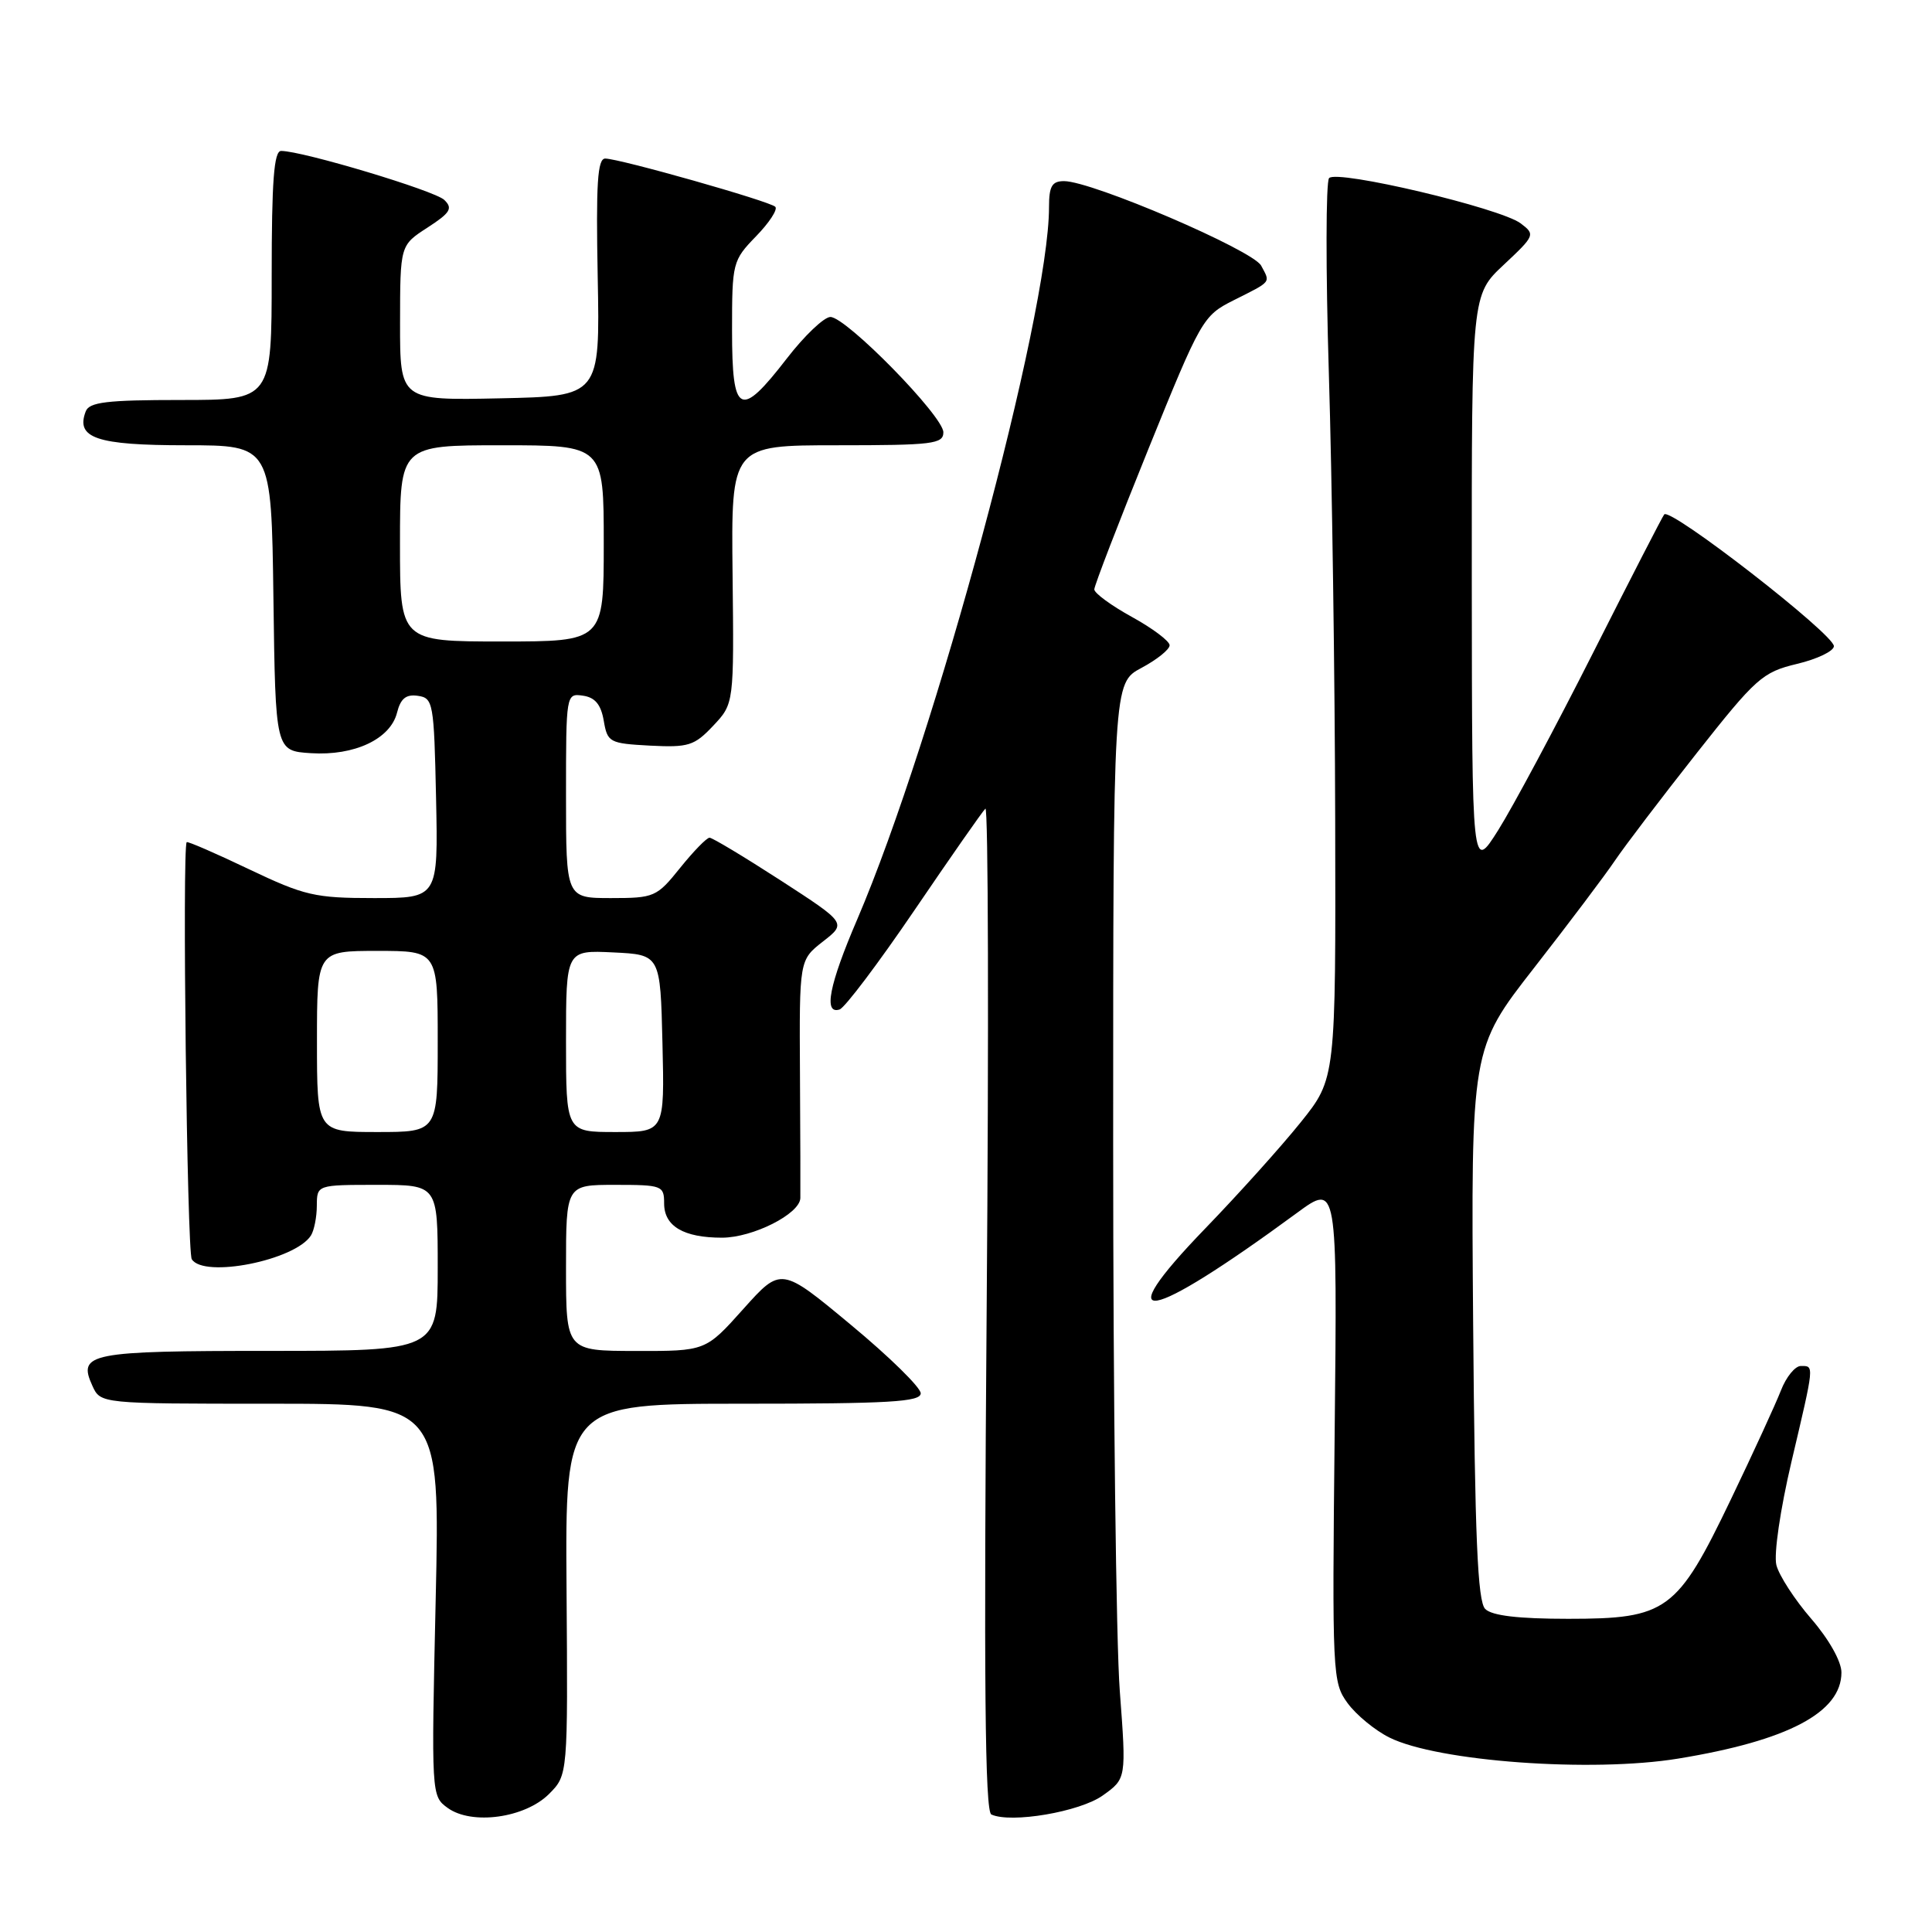 <?xml version="1.0" encoding="UTF-8" standalone="no"?>
<!DOCTYPE svg PUBLIC "-//W3C//DTD SVG 1.1//EN" "http://www.w3.org/Graphics/SVG/1.1/DTD/svg11.dtd" >
<svg xmlns="http://www.w3.org/2000/svg" xmlns:xlink="http://www.w3.org/1999/xlink" version="1.1" viewBox="0 0 256 256">
 <g >
 <path fill="currentColor"
d=" M 72.75 237.71 C 75.25 235.20 75.25 235.20 75.07 210.60 C 74.89 186.00 74.89 186.00 98.44 186.00 C 117.84 186.00 122.00 185.76 122.00 184.62 C 122.00 183.85 117.84 179.77 112.75 175.55 C 103.50 167.86 103.50 167.86 98.50 173.44 C 93.50 179.03 93.50 179.03 84.25 179.01 C 75.00 179.00 75.00 179.00 75.00 168.00 C 75.00 157.00 75.00 157.00 81.50 157.00 C 87.74 157.00 88.00 157.10 88.00 159.46 C 88.00 162.48 90.58 164.00 95.68 164.00 C 99.76 163.99 105.97 160.86 106.05 158.76 C 106.07 158.07 106.05 150.69 106.00 142.36 C 105.91 127.21 105.91 127.21 109.04 124.76 C 112.17 122.32 112.17 122.32 103.44 116.66 C 98.63 113.55 94.39 111.00 94.02 111.00 C 93.64 111.00 91.89 112.80 90.12 115.00 C 87.02 118.86 86.70 119.00 80.95 119.00 C 75.00 119.00 75.00 119.00 75.00 105.43 C 75.00 91.94 75.01 91.86 77.24 92.18 C 78.85 92.41 79.63 93.35 80.00 95.50 C 80.49 98.37 80.75 98.51 86.13 98.80 C 91.23 99.06 92.00 98.82 94.50 96.17 C 97.26 93.24 97.26 93.24 97.07 76.12 C 96.88 59.00 96.88 59.00 110.94 59.00 C 123.59 59.00 125.00 58.83 125.00 57.28 C 125.00 55.14 112.12 42.00 110.03 42.00 C 109.19 42.01 106.59 44.48 104.26 47.50 C 98.05 55.54 97.00 55.01 97.00 43.80 C 97.00 34.81 97.07 34.52 100.18 31.31 C 101.93 29.51 103.08 27.75 102.73 27.40 C 101.99 26.66 82.10 21.02 80.20 21.01 C 79.17 21.00 78.96 24.31 79.20 36.75 C 79.50 52.50 79.50 52.50 66.25 52.78 C 53.00 53.06 53.00 53.06 53.01 42.78 C 53.02 32.50 53.02 32.50 56.64 30.16 C 59.68 28.19 60.03 27.61 58.87 26.49 C 57.60 25.26 40.08 20.00 37.25 20.00 C 36.30 20.00 36.00 23.97 36.00 36.50 C 36.00 53.00 36.00 53.00 23.97 53.00 C 14.15 53.00 11.83 53.28 11.36 54.51 C 10.00 58.05 12.79 59.00 24.60 59.00 C 35.96 59.00 35.96 59.00 36.23 79.25 C 36.50 99.50 36.50 99.50 41.20 99.80 C 46.96 100.17 51.73 97.93 52.61 94.43 C 53.08 92.56 53.80 91.97 55.37 92.20 C 57.40 92.49 57.51 93.10 57.78 105.75 C 58.06 119.00 58.06 119.00 49.54 119.00 C 41.73 119.00 40.35 118.68 33.00 115.18 C 28.59 113.07 24.87 111.46 24.74 111.59 C 24.13 112.20 24.78 165.84 25.41 166.85 C 26.99 169.41 39.11 167.00 41.20 163.71 C 41.62 163.05 41.98 161.26 41.98 159.75 C 42.00 157.00 42.00 157.00 50.00 157.00 C 58.00 157.00 58.00 157.00 58.00 168.00 C 58.00 179.00 58.00 179.00 35.70 179.00 C 11.78 179.00 10.27 179.30 12.24 183.62 C 13.32 186.00 13.32 186.00 35.82 186.00 C 58.31 186.00 58.31 186.00 57.73 211.99 C 57.15 237.87 57.15 237.99 59.32 239.56 C 62.51 241.87 69.56 240.90 72.75 237.71 Z  M 146.12 237.91 C 149.25 235.68 149.25 235.68 148.38 224.09 C 147.89 217.72 147.50 185.05 147.50 151.50 C 147.50 90.50 147.50 90.50 151.25 88.50 C 153.31 87.40 154.99 86.05 154.98 85.50 C 154.98 84.95 152.73 83.26 149.99 81.75 C 147.24 80.24 145.00 78.59 145.00 78.10 C 145.00 77.60 148.22 69.25 152.15 59.54 C 159.12 42.33 159.41 41.83 163.40 39.82 C 168.59 37.21 168.34 37.51 167.11 35.20 C 166.00 33.14 144.69 24.00 140.99 24.00 C 139.39 24.00 139.00 24.67 139.00 27.45 C 139.00 41.71 123.90 97.76 113.58 121.84 C 109.86 130.50 109.09 134.46 111.25 133.76 C 111.94 133.54 116.41 127.61 121.19 120.58 C 125.97 113.55 130.19 107.50 130.57 107.15 C 130.95 106.79 131.03 136.52 130.74 173.20 C 130.35 222.75 130.51 240.04 131.36 240.43 C 133.95 241.63 143.09 240.08 146.12 237.91 Z  M 222.39 233.02 C 236.92 230.64 244.00 226.90 244.00 221.61 C 244.00 220.15 242.35 217.22 240.01 214.51 C 237.81 211.97 235.73 208.76 235.38 207.38 C 235.02 205.95 235.89 200.03 237.38 193.68 C 240.44 180.69 240.41 181.00 238.62 181.00 C 237.86 181.00 236.67 182.46 235.98 184.25 C 235.28 186.04 232.30 192.54 229.34 198.70 C 222.23 213.51 220.88 214.50 207.80 214.50 C 201.19 214.50 197.70 214.09 196.80 213.20 C 195.79 212.19 195.43 203.78 195.20 175.44 C 194.91 138.97 194.91 138.97 203.28 128.24 C 207.89 122.33 212.72 115.92 214.01 114.00 C 215.31 112.08 220.16 105.70 224.80 99.82 C 232.69 89.82 233.53 89.07 238.11 87.97 C 240.80 87.33 243.00 86.27 243.00 85.62 C 243.00 84.03 221.40 67.25 220.52 68.16 C 220.33 68.35 216.09 76.60 211.09 86.50 C 206.09 96.40 200.43 106.97 198.52 110.00 C 195.05 115.50 195.05 115.50 195.02 77.29 C 195.00 39.07 195.00 39.07 199.25 35.09 C 203.39 31.21 203.45 31.07 201.50 29.60 C 198.81 27.57 177.13 22.44 176.11 23.60 C 175.68 24.09 175.66 35.75 176.08 49.50 C 176.50 63.25 176.88 89.89 176.92 108.71 C 177.00 142.92 177.00 142.92 172.35 148.71 C 169.80 151.89 164.10 158.23 159.69 162.79 C 146.65 176.29 151.86 175.40 171.85 160.72 C 177.20 156.79 177.20 156.79 176.85 189.82 C 176.51 221.90 176.56 222.93 178.56 225.67 C 179.70 227.23 182.19 229.28 184.10 230.23 C 190.47 233.41 210.94 234.90 222.39 233.02 Z  M 42.00 138.00 C 42.00 126.00 42.00 126.00 50.00 126.00 C 58.00 126.00 58.00 126.00 58.00 138.00 C 58.00 150.00 58.00 150.00 50.00 150.00 C 42.00 150.00 42.00 150.00 42.00 138.00 Z  M 75.00 137.95 C 75.00 125.90 75.00 125.90 81.25 126.20 C 87.50 126.50 87.50 126.50 87.78 138.25 C 88.06 150.00 88.06 150.00 81.53 150.00 C 75.00 150.00 75.00 150.00 75.00 137.95 Z  M 53.00 72.00 C 53.00 59.00 53.00 59.00 66.50 59.00 C 80.00 59.00 80.00 59.00 80.00 72.00 C 80.00 85.00 80.00 85.00 66.50 85.00 C 53.00 85.00 53.00 85.00 53.00 72.00 Z "/>
</g>
</svg>